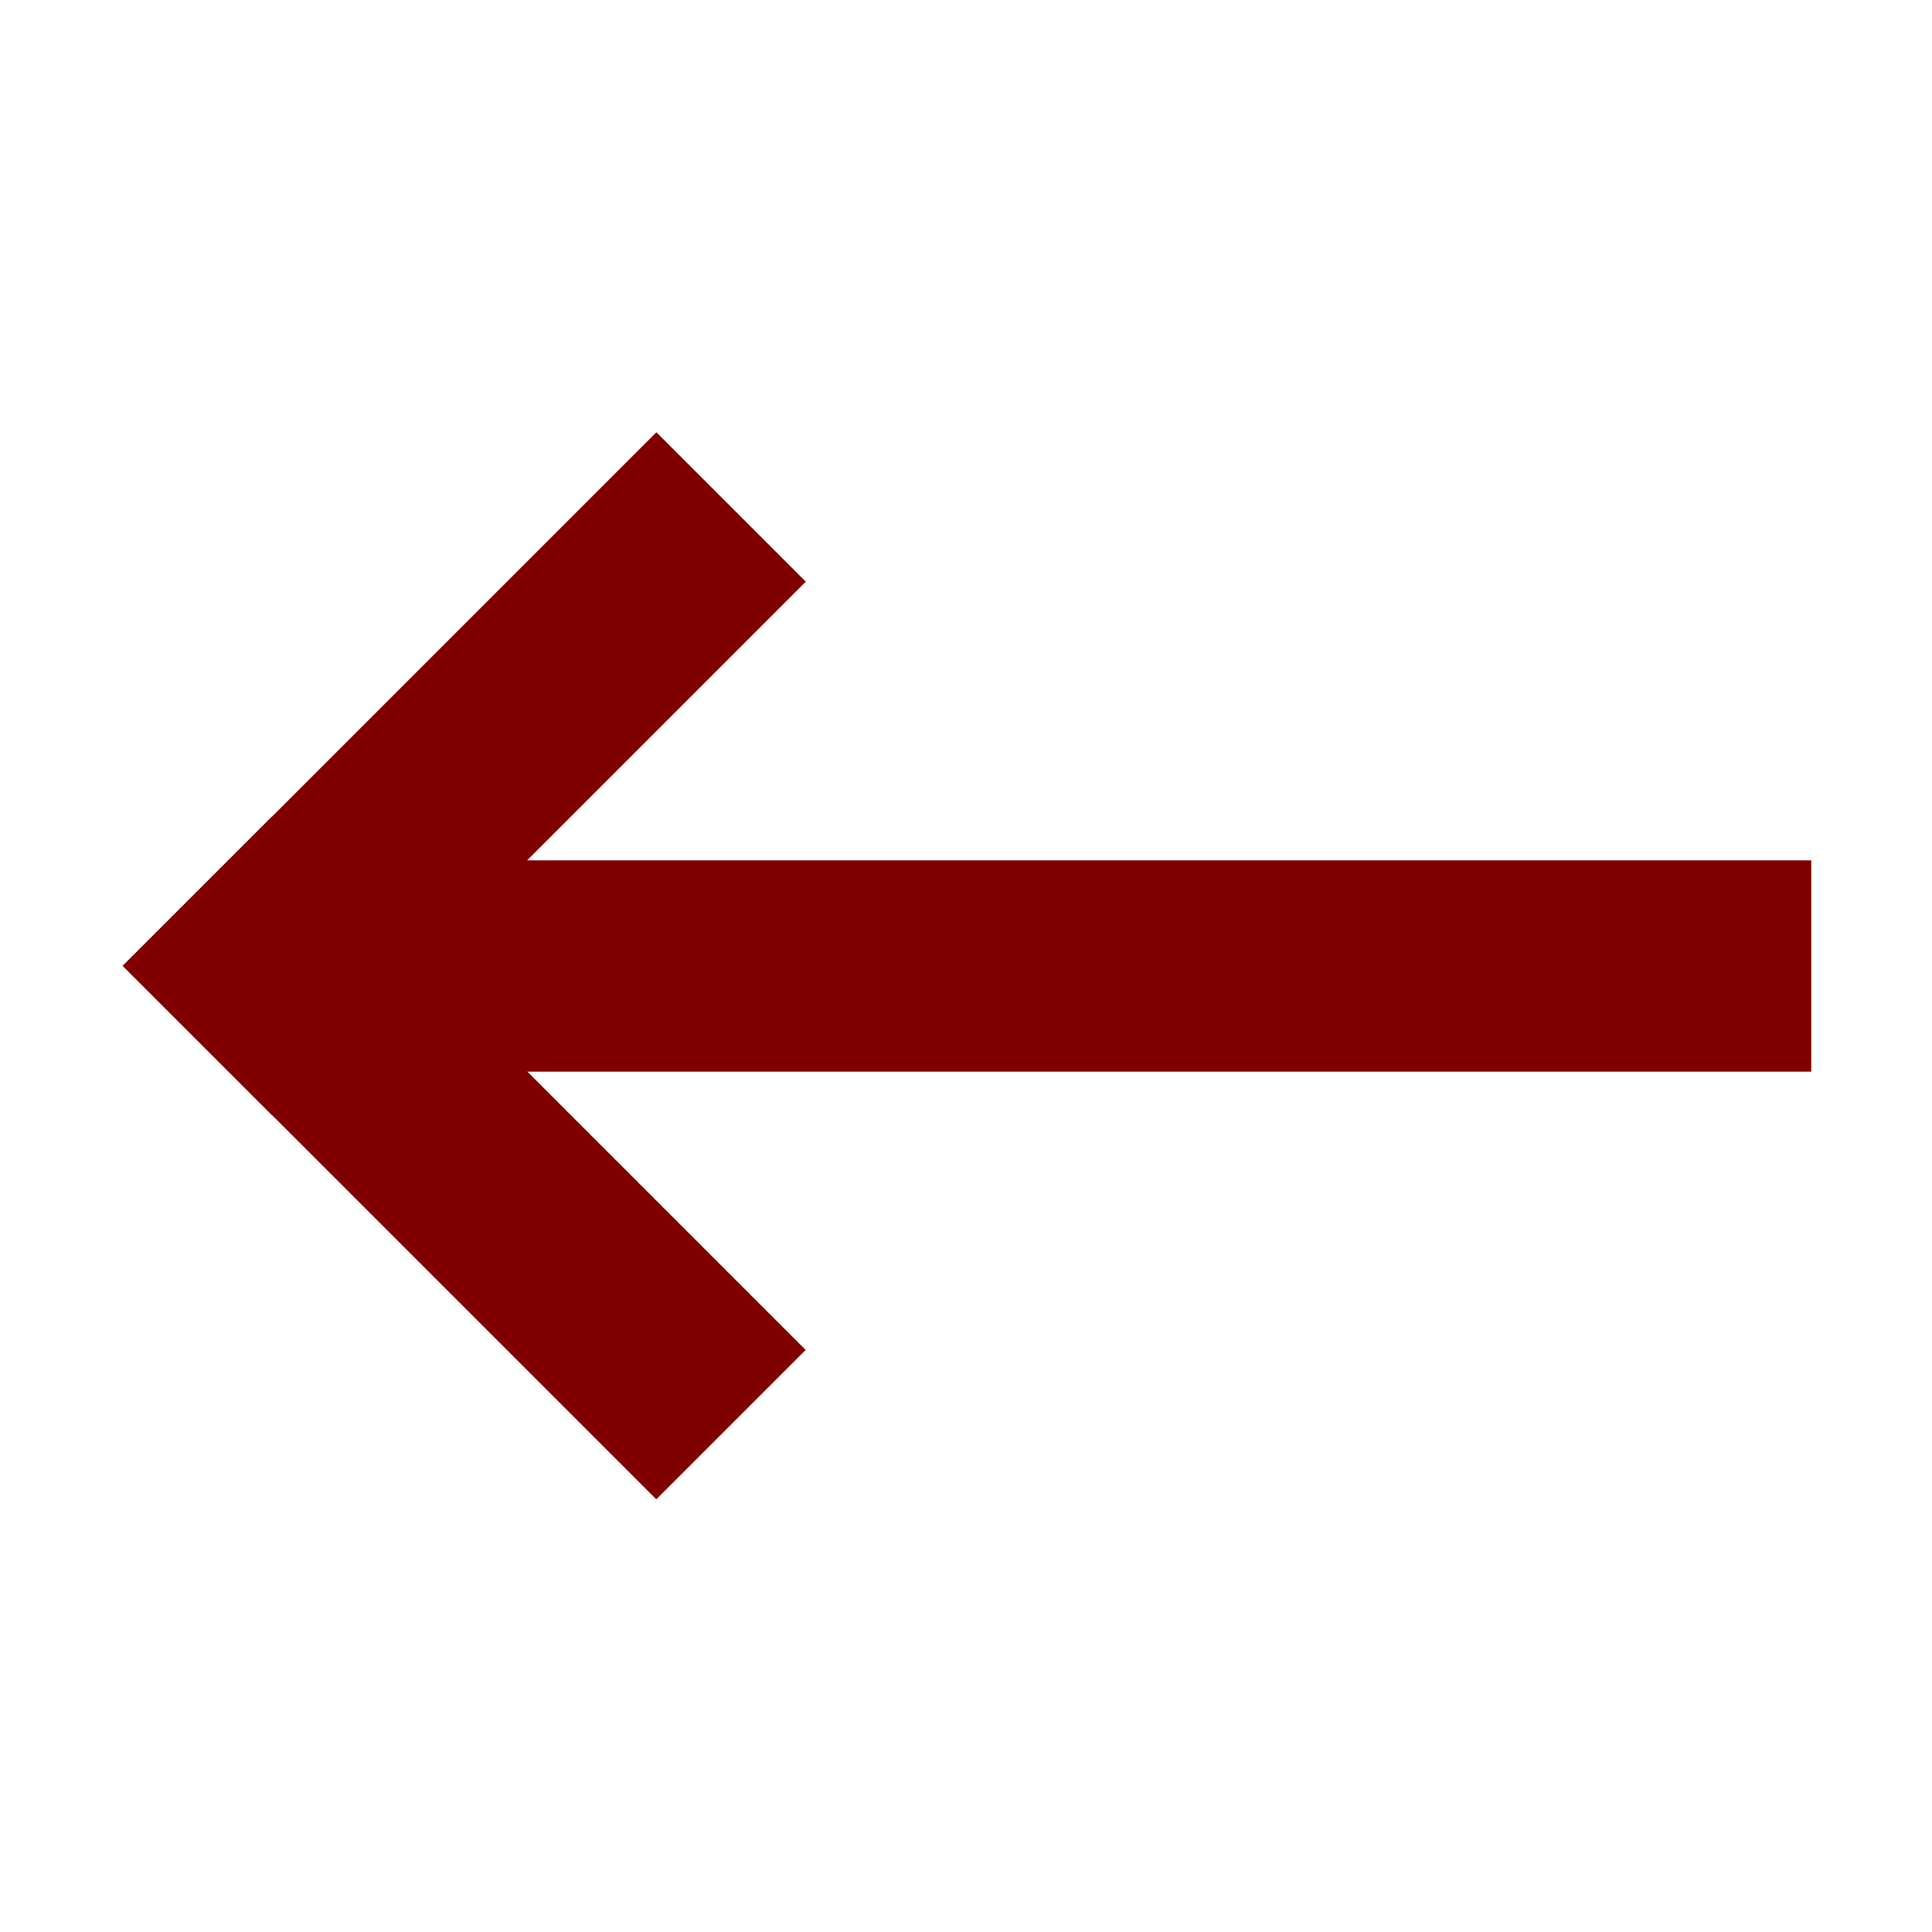 <?xml version="1.0" encoding="UTF-8" standalone="no"?>
<svg id="svg4136" xmlns:rdf="http://www.w3.org/1999/02/22-rdf-syntax-ns#" xmlns="http://www.w3.org/2000/svg" height="256" width="256" version="1.1" xmlns:cc="http://creativecommons.org/ns#" xmlns:dc="http://purl.org/dc/elements/1.1/" viewBox="0 0 256 256">
 <g id="layer1" fill="#800000">
  <rect id="rect4684" height="28" width="196" y="114" x="44"/>
  <rect id="rect4684-2" transform="rotate(-45)" height="28" width="100" y="102" x="-79"/>
  <rect id="rect4684-2-3" transform="matrix(.707 .707 .707 -.707 0 0)" height="28" width="100" y="-79" x="102"/>
 </g>
</svg>

